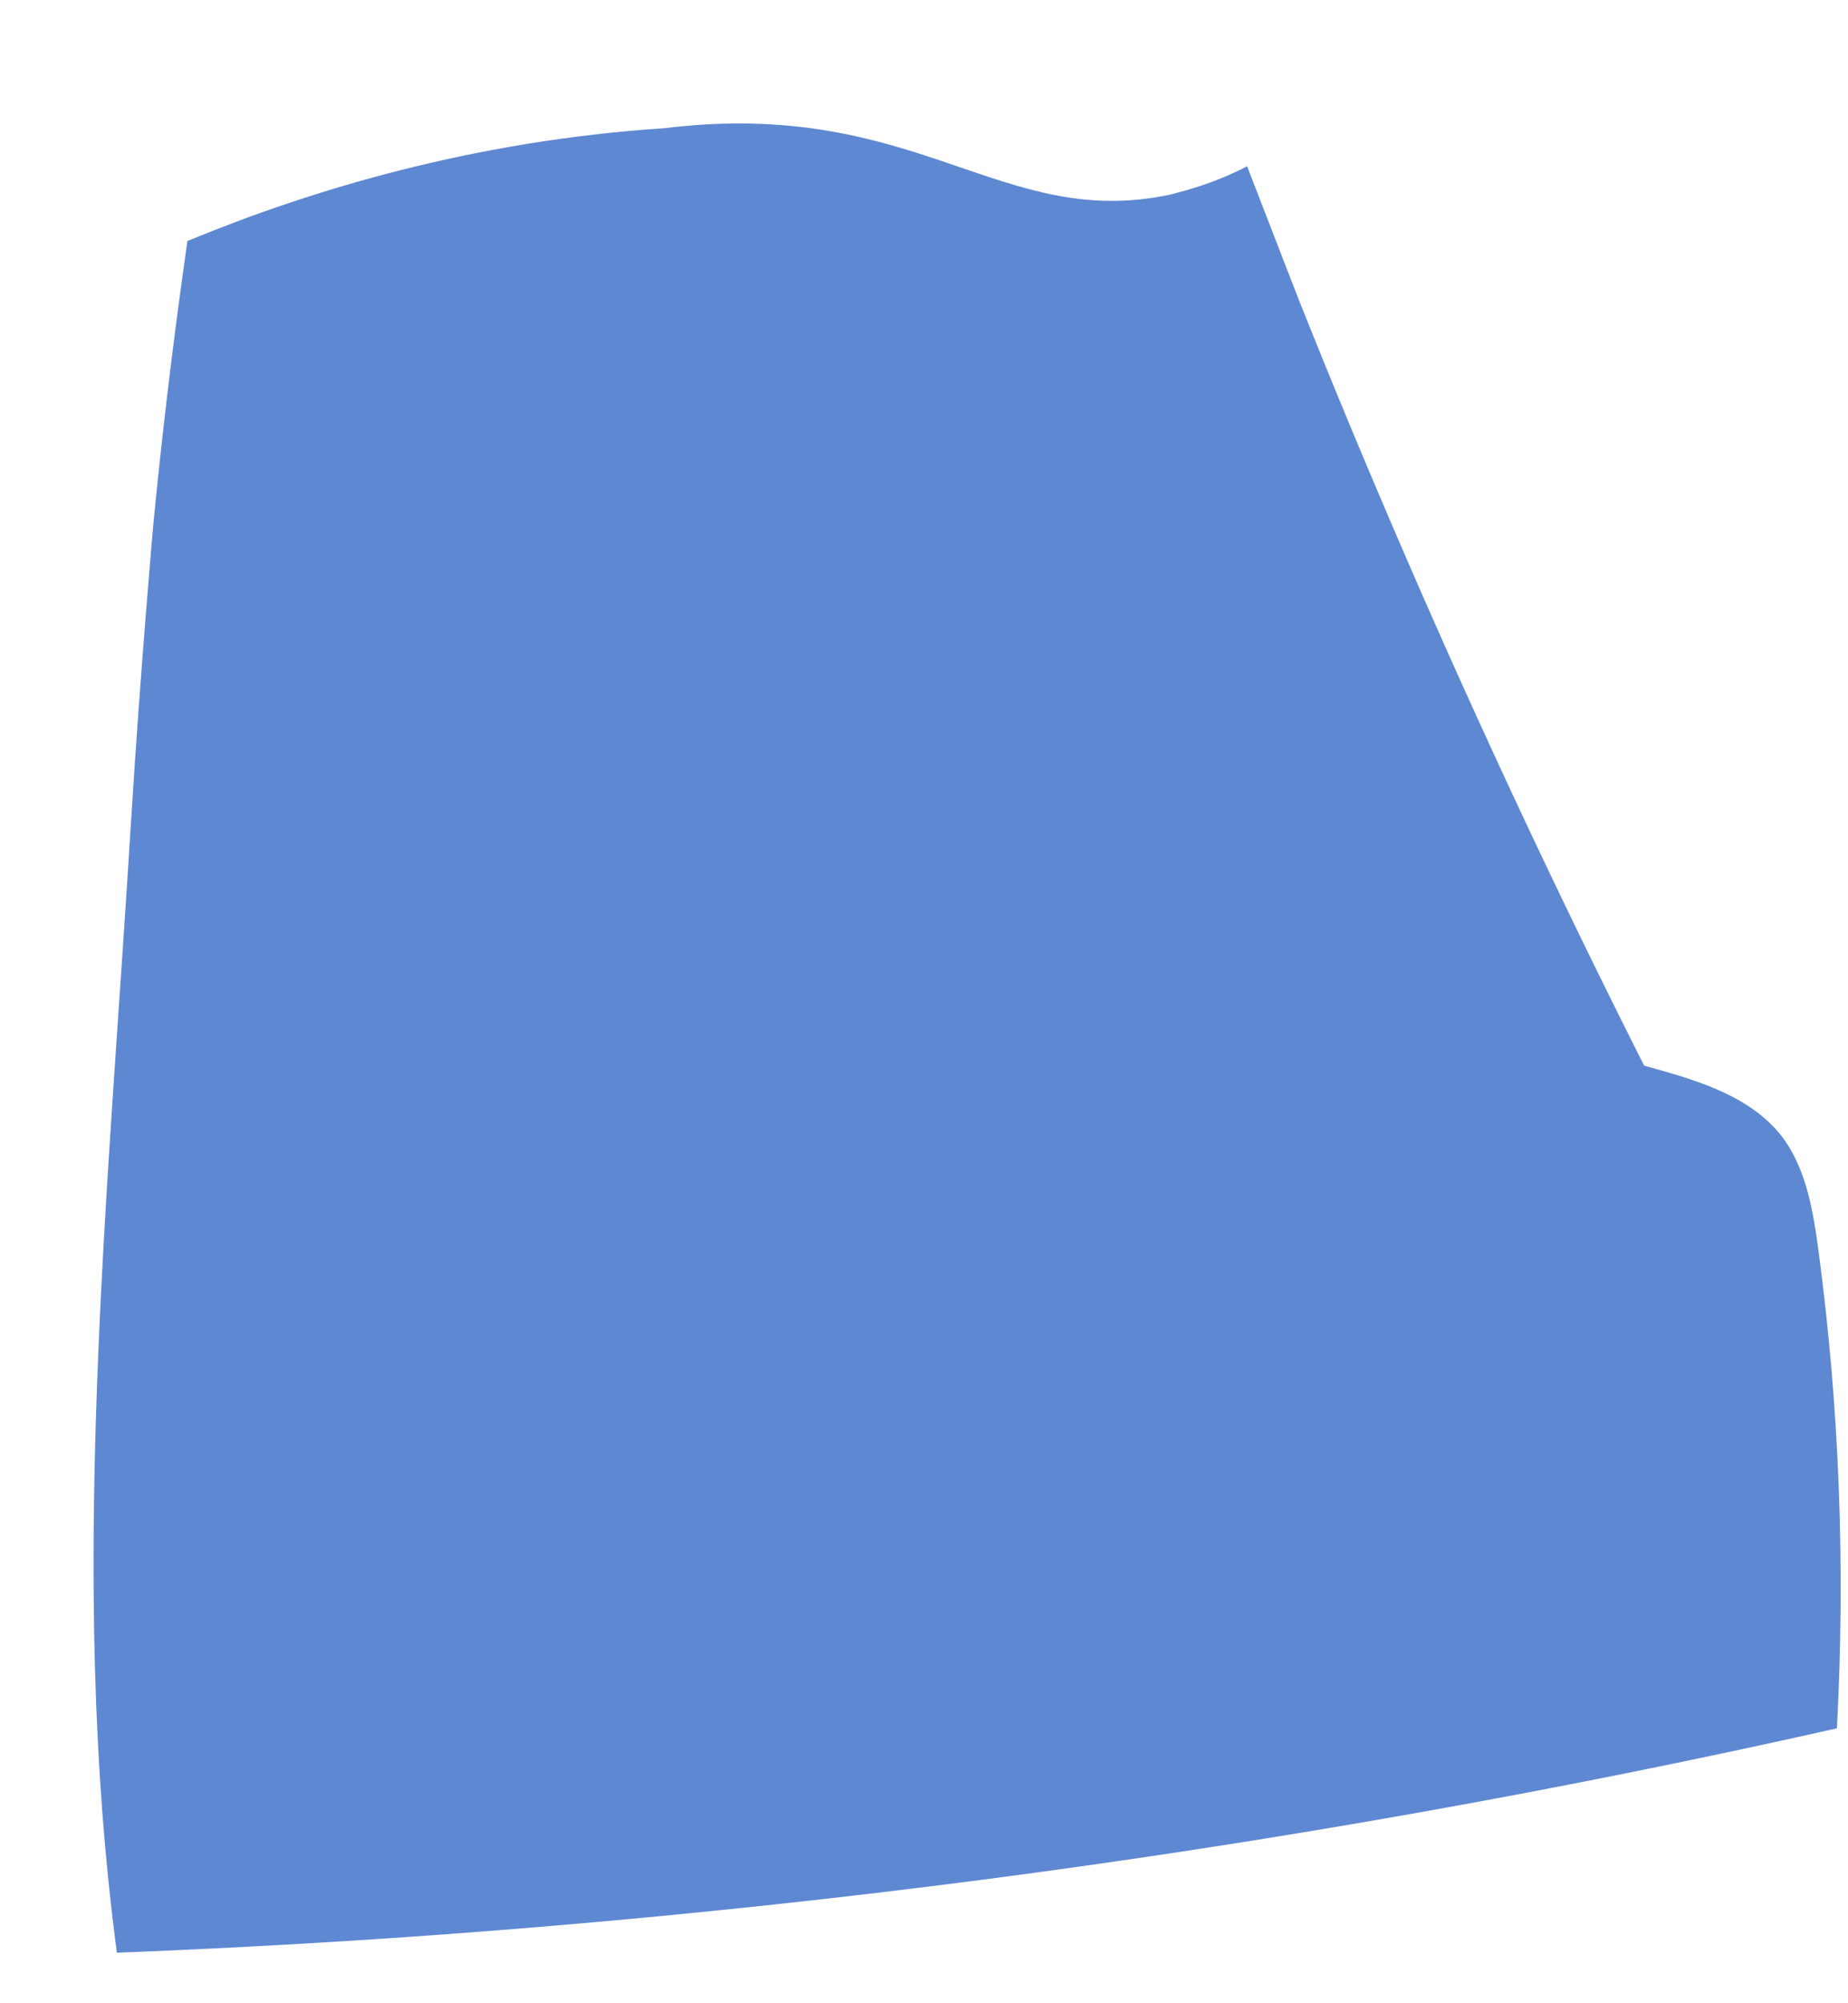<svg width="12" height="13" viewBox="0 0 12 13" fill="none" xmlns="http://www.w3.org/2000/svg">
<path d="M0.722 9.312C1.171 8.249 2.243 7.59 3.324 7.169C4.671 6.638 6.146 6.372 7.585 6.537C9.023 6.702 10.434 7.325 11.433 8.368C10.361 6.372 9.344 4.229 8.428 1.931C8.318 1.647 8.208 1.363 8.098 1.079C7.887 1.189 7.704 1.235 7.603 1.262C6.494 1.5 5.963 0.63 4.314 0.832C3.068 0.914 2.014 1.235 1.217 1.564C1.153 2.013 1.07 2.636 0.997 3.387C0.997 3.387 0.915 4.303 0.851 5.328C0.704 7.746 0.438 10.264 0.759 12.672C4.515 12.526 8.263 12.041 11.928 11.216C11.983 10.182 11.946 9.147 11.809 8.121C11.772 7.847 11.726 7.563 11.552 7.352C11.36 7.123 11.057 7.022 10.764 6.94C9.097 6.473 7.365 6.143 5.633 6.244C4.543 6.308 3.453 6.546 2.463 7.013C1.235 7.599 0.722 7.956 0.722 9.312Z" fill="#5F88D2"/>
</svg>
